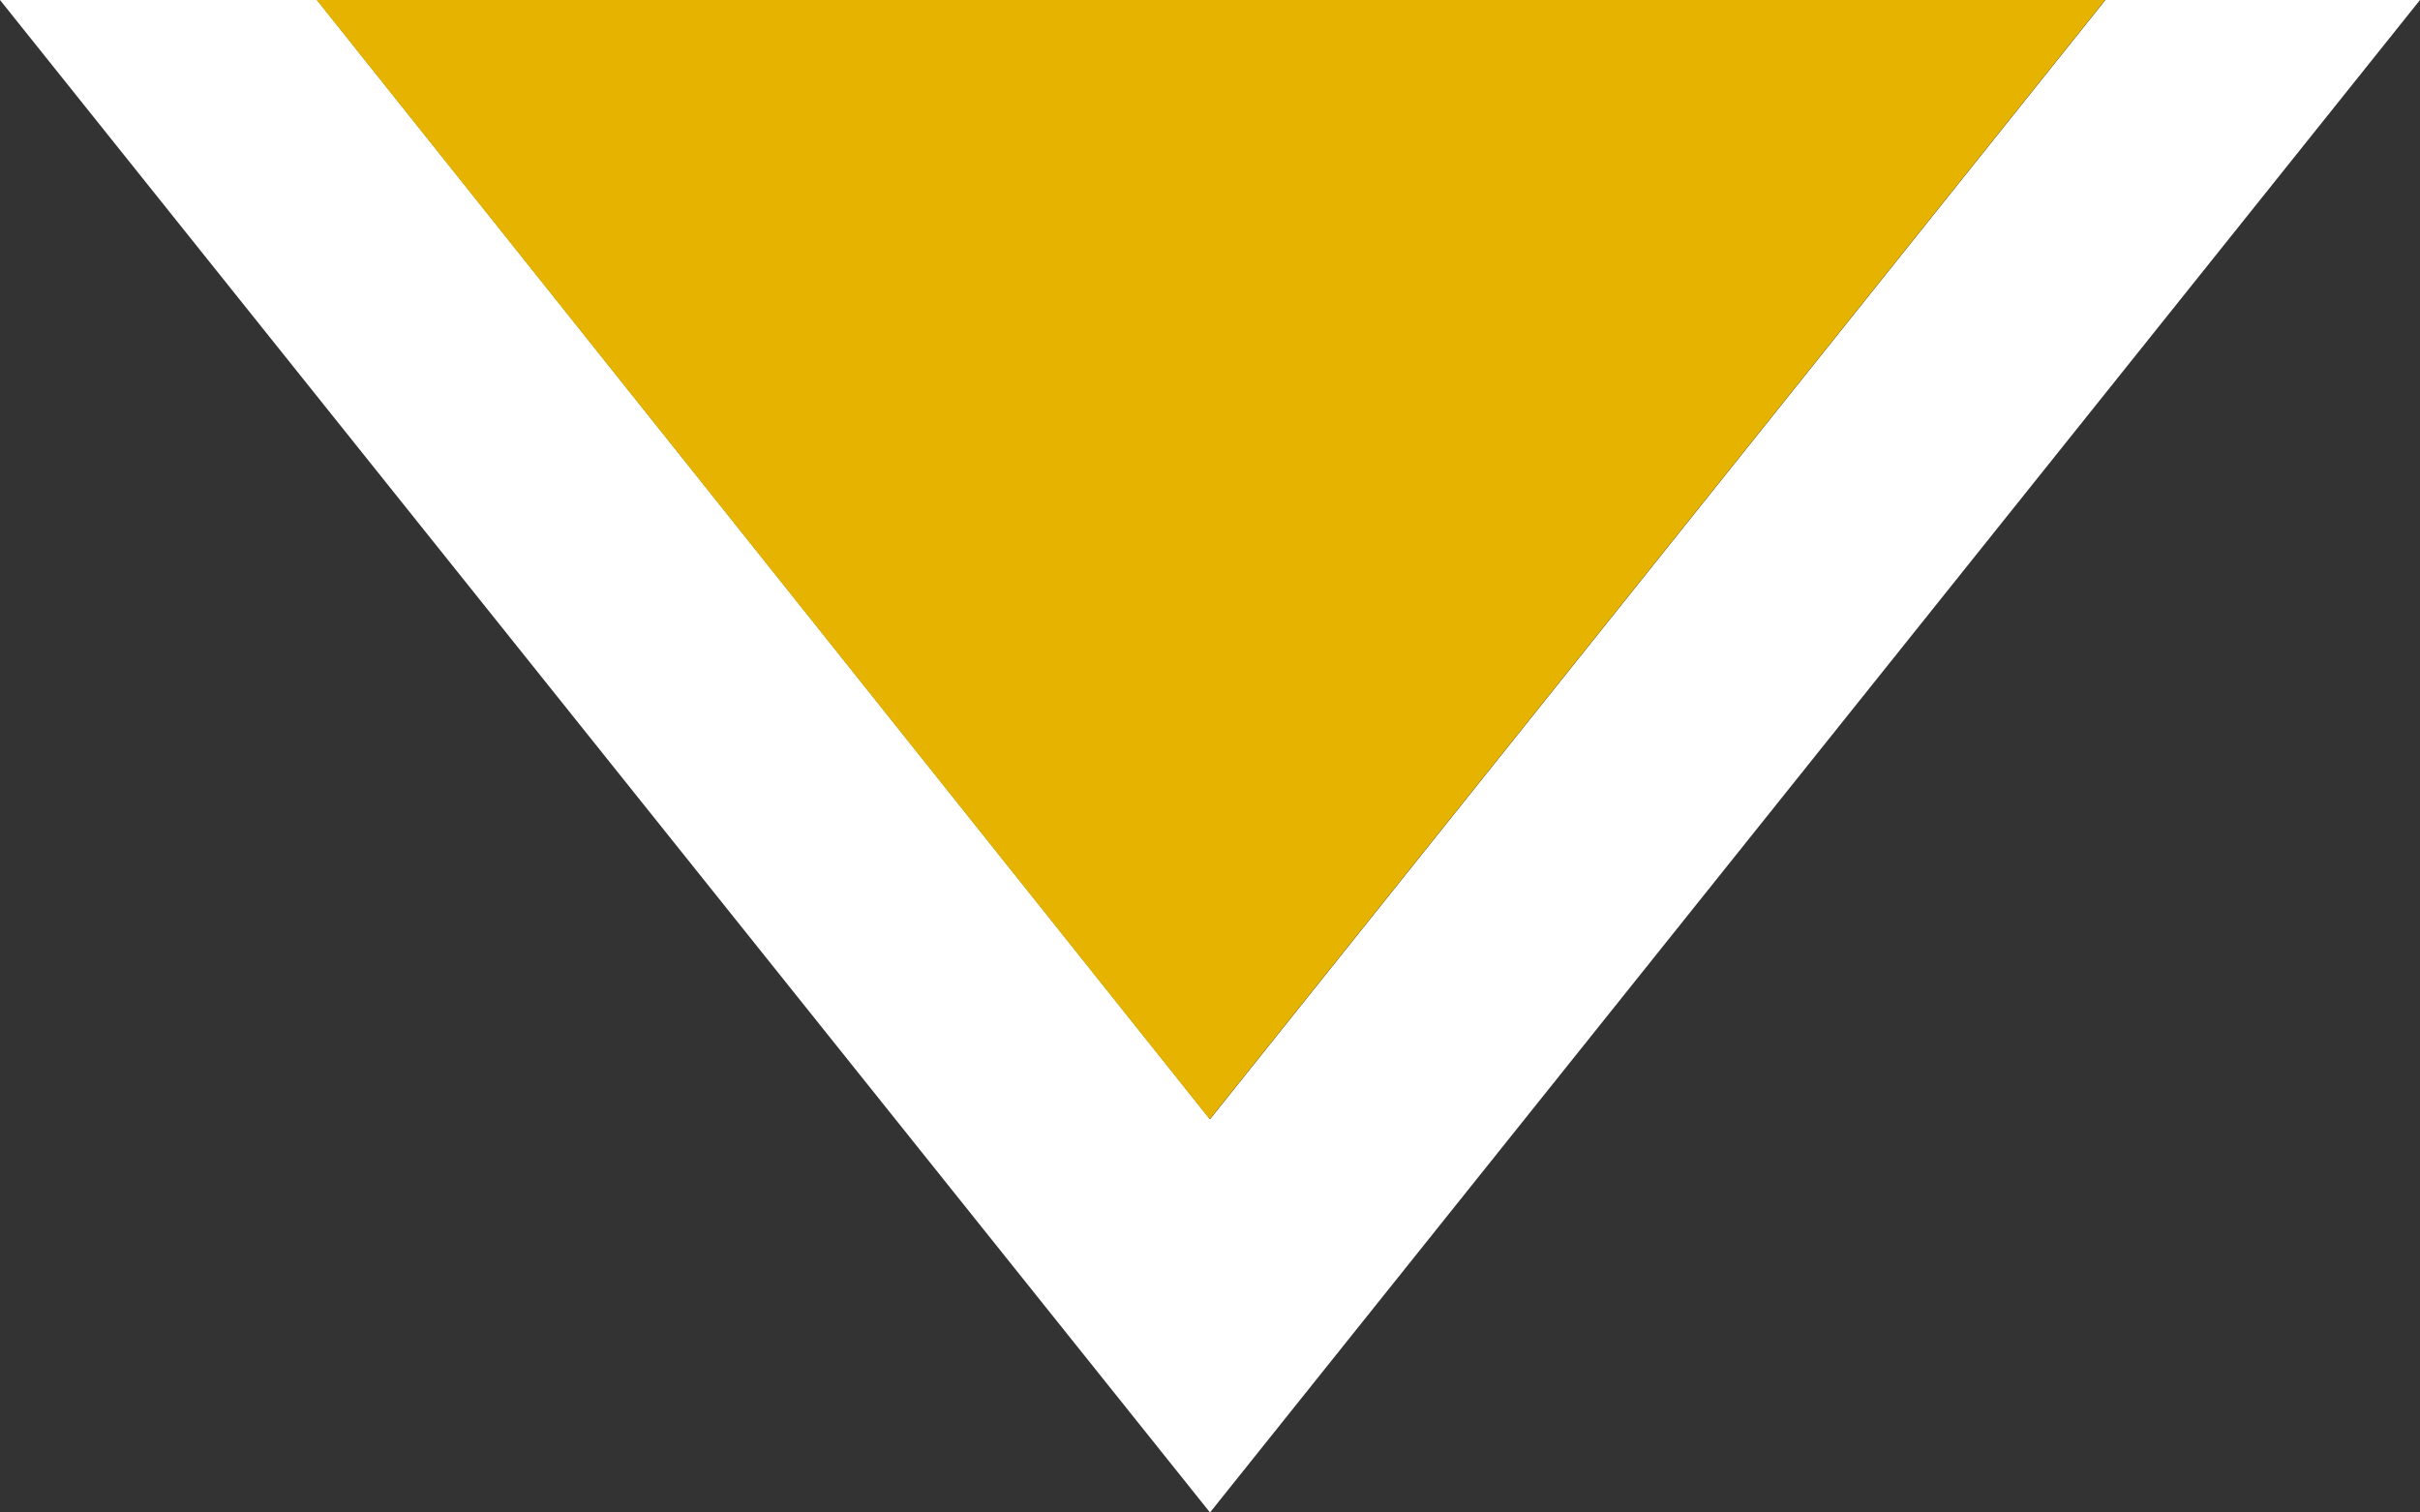 <svg width="8" height="5" viewBox="0 0 8 5" fill="none" xmlns="http://www.w3.org/2000/svg">
<rect x="0" y="0" width="8" height="5" fill="#333333" stroke="none"/>
<g clip-path="url(#clip0_10720_53690)">
<path d="M0.855 0.416H0.863L3.111 3.233L0.855 0.416Z" fill="white"/>
<path d="M8 0H6.96L4 3.7L1.048 0H0L4 5L8 0Z" fill="white"/>
<path d="M6.959 0L3.999 3.7L1.047 0H6.959Z" fill="#E6B300"/>
</g>
<defs>
<clipPath id="clip0_10720_53690">
<rect width="8" height="5" fill="white"/>
</clipPath>
</defs>
</svg>
